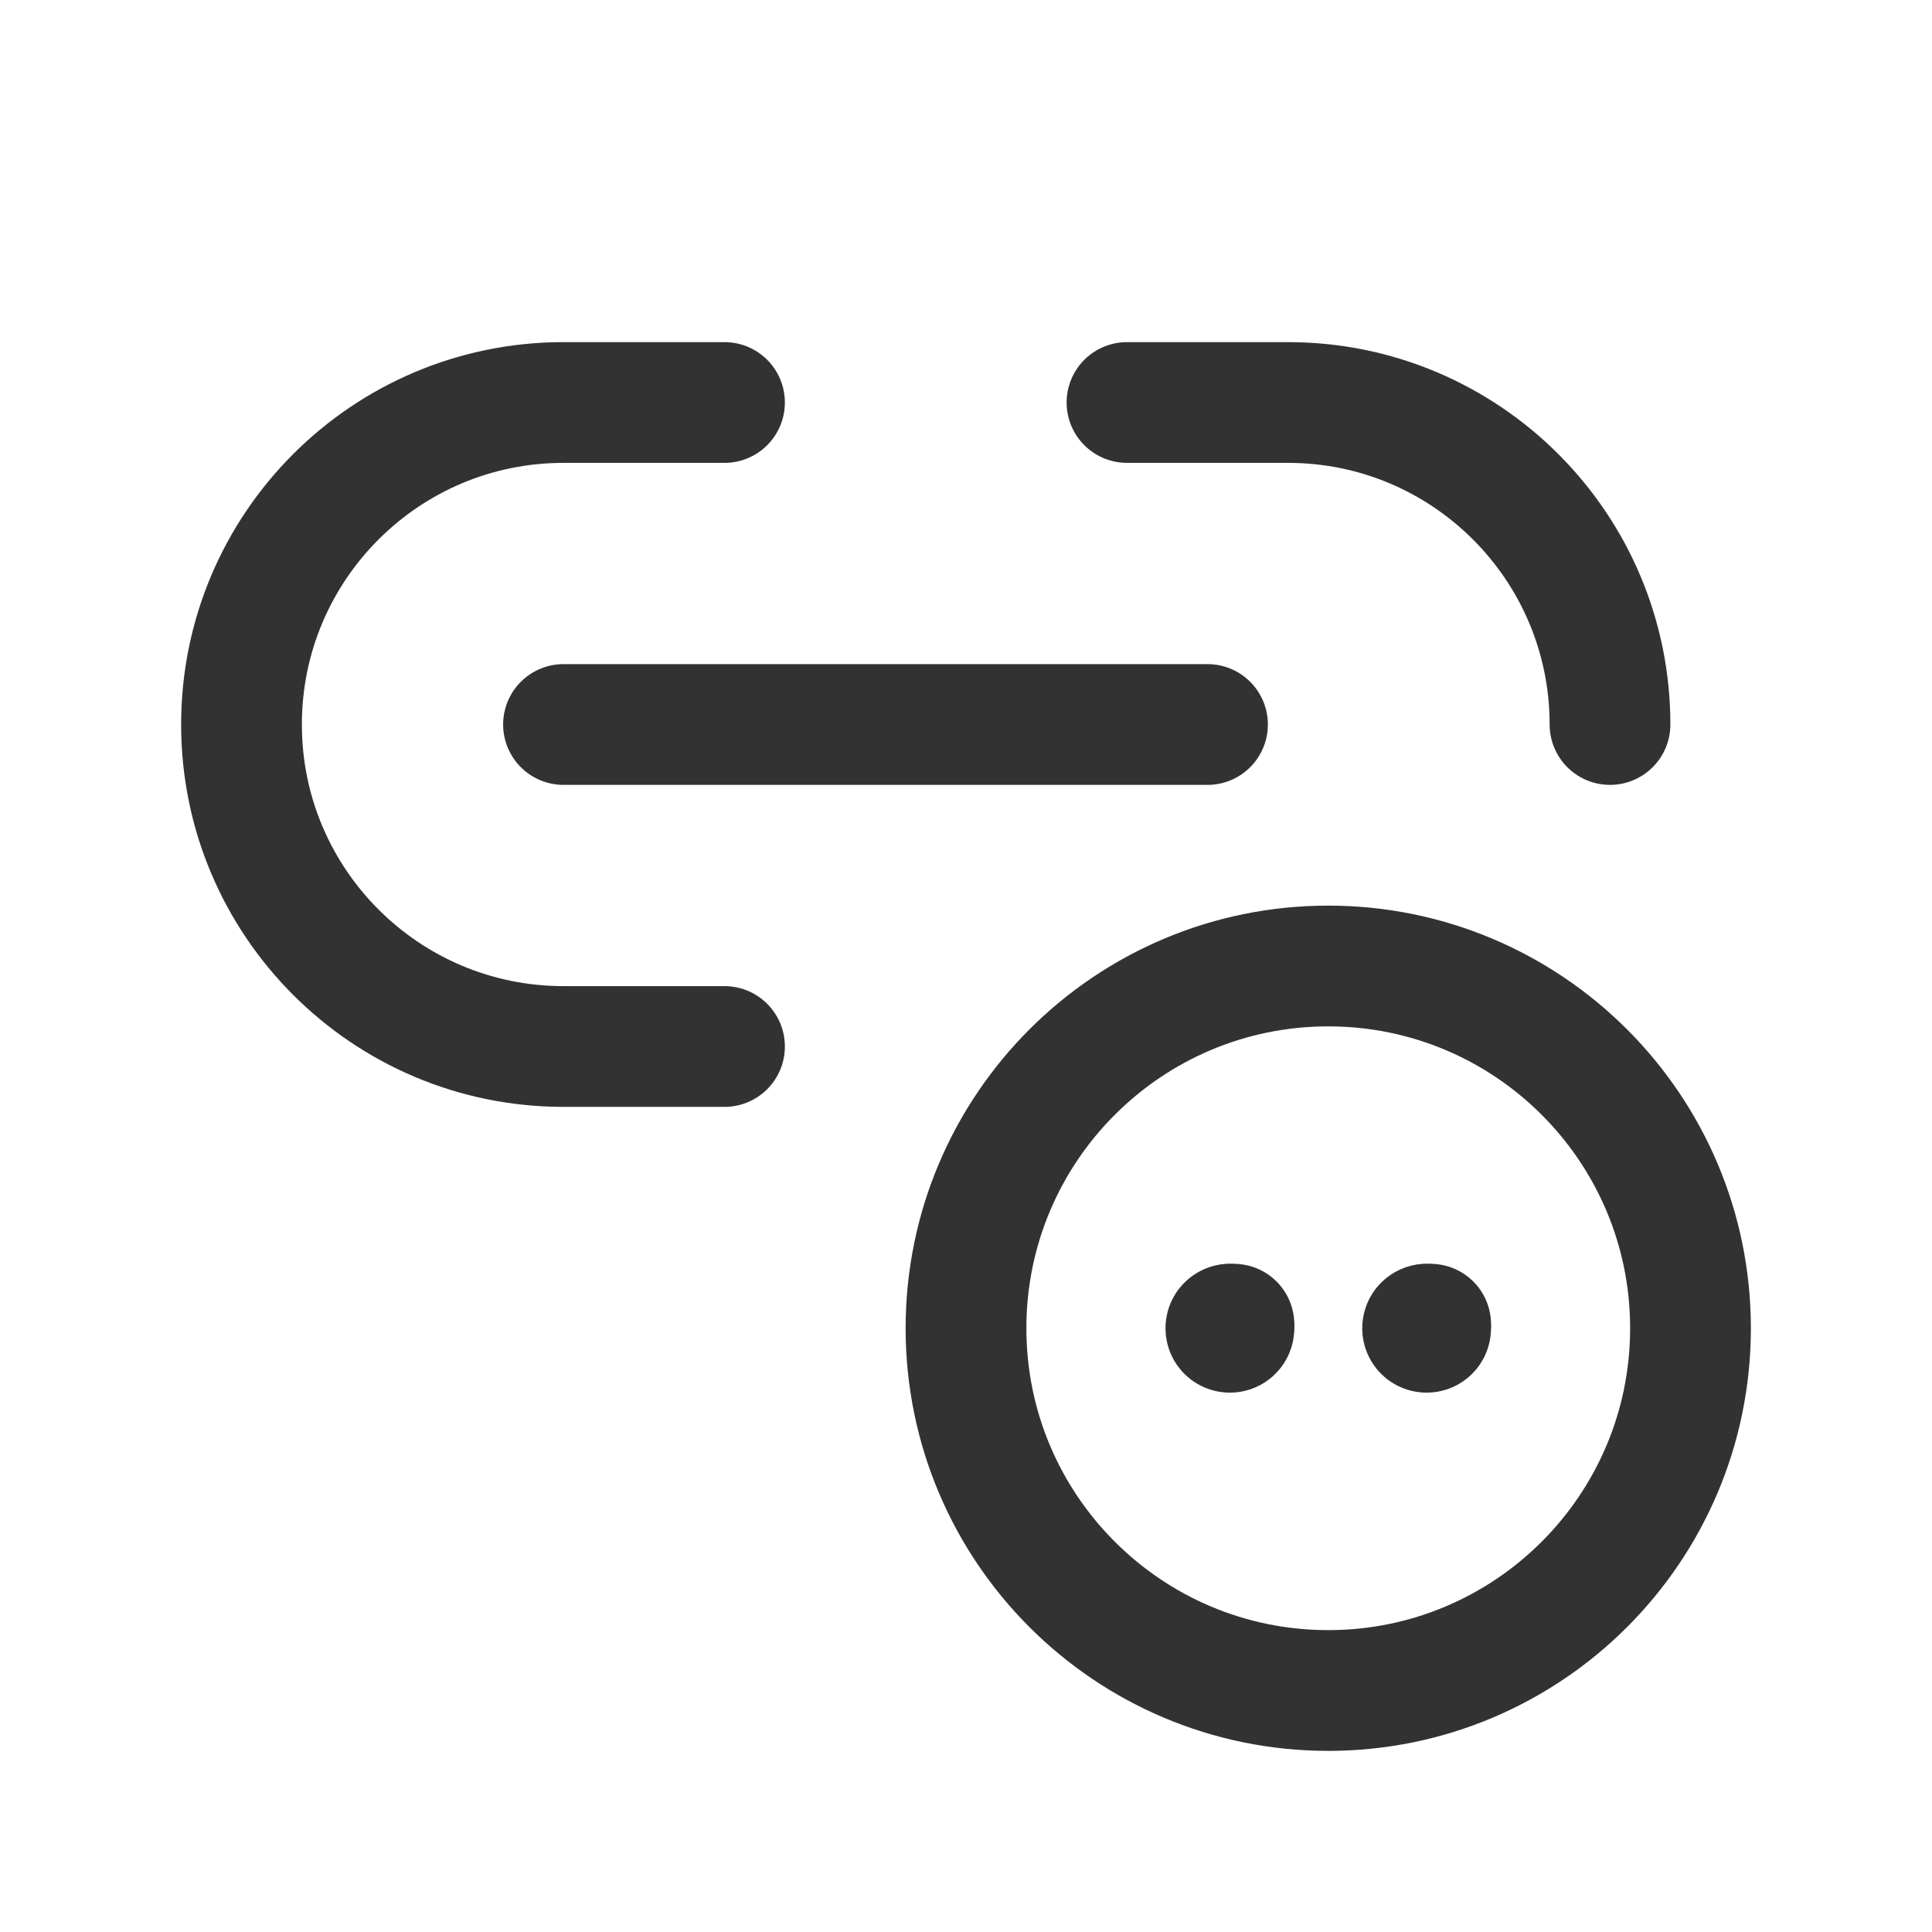 <?xml version="1.0" encoding="UTF-8"?><svg version="1.1" viewBox="0 0 24 24" xmlns="http://www.w3.org/2000/svg" xmlns:xlink="http://www.w3.org/1999/xlink"><g stroke-linecap="round" stroke-width="1.5" stroke="#323232" fill="none" stroke-linejoin="round"><path d="M9 13h-2l-1.74846e-07-3.55271e-15c-2.209-9.65645e-08-4-1.791-4-4 0 0 0-1.77636e-15 0-1.77636e-15h-3.9968e-15l4.21885e-14-4.29138e-07c3.33571e-07-2.209 1.791-4 4-4h2"></path><path d="M14 5h2l-1.74846e-07 3.55271e-15c2.209-9.65645e-08 4 1.791 4 4v0"></path><line x1="7" x2="15" y1="9" y2="9"></line><path d="M16.5 12l-1.96701e-07 3.55271e-15c2.485-1.08635e-07 4.5 2.015 4.5 4.5 1.08635e-07 2.485-2.015 4.5-4.5 4.5 -2.485 1.08635e-07-4.5-2.015-4.5-4.5l4.79616e-14 4.8278e-07c-3.75267e-07-2.485 2.015-4.5 4.5-4.5 6.09575e-08-8.88178e-15 1.35744e-07-1.95399e-14 1.96701e-07-2.66454e-14"></path><path d="M15.328 16.5v0c0 .028-.022.05-.05.05 -.028 0-.05-.022-.05-.05 0-.028.022-.05.05-.05"></path><path d="M15.278 16.45h-2.18557e-09c.028-1.20706e-09.05.022.05.05 0 0 0 0 0 0"></path><path d="M17.772 16.5h3.55271e-15c0 .028-.022.05-.05.05 -.028 0-.05-.022-.05-.05 0-.028.022-.05.05-.05"></path><path d="M17.722 16.45h-2.18557e-09c.028-1.20706e-09.05.022.05.05 0 0 0 0 0 0"></path></g><path fill="none" d="M24 24h-24v-24h24Z"></path></svg>